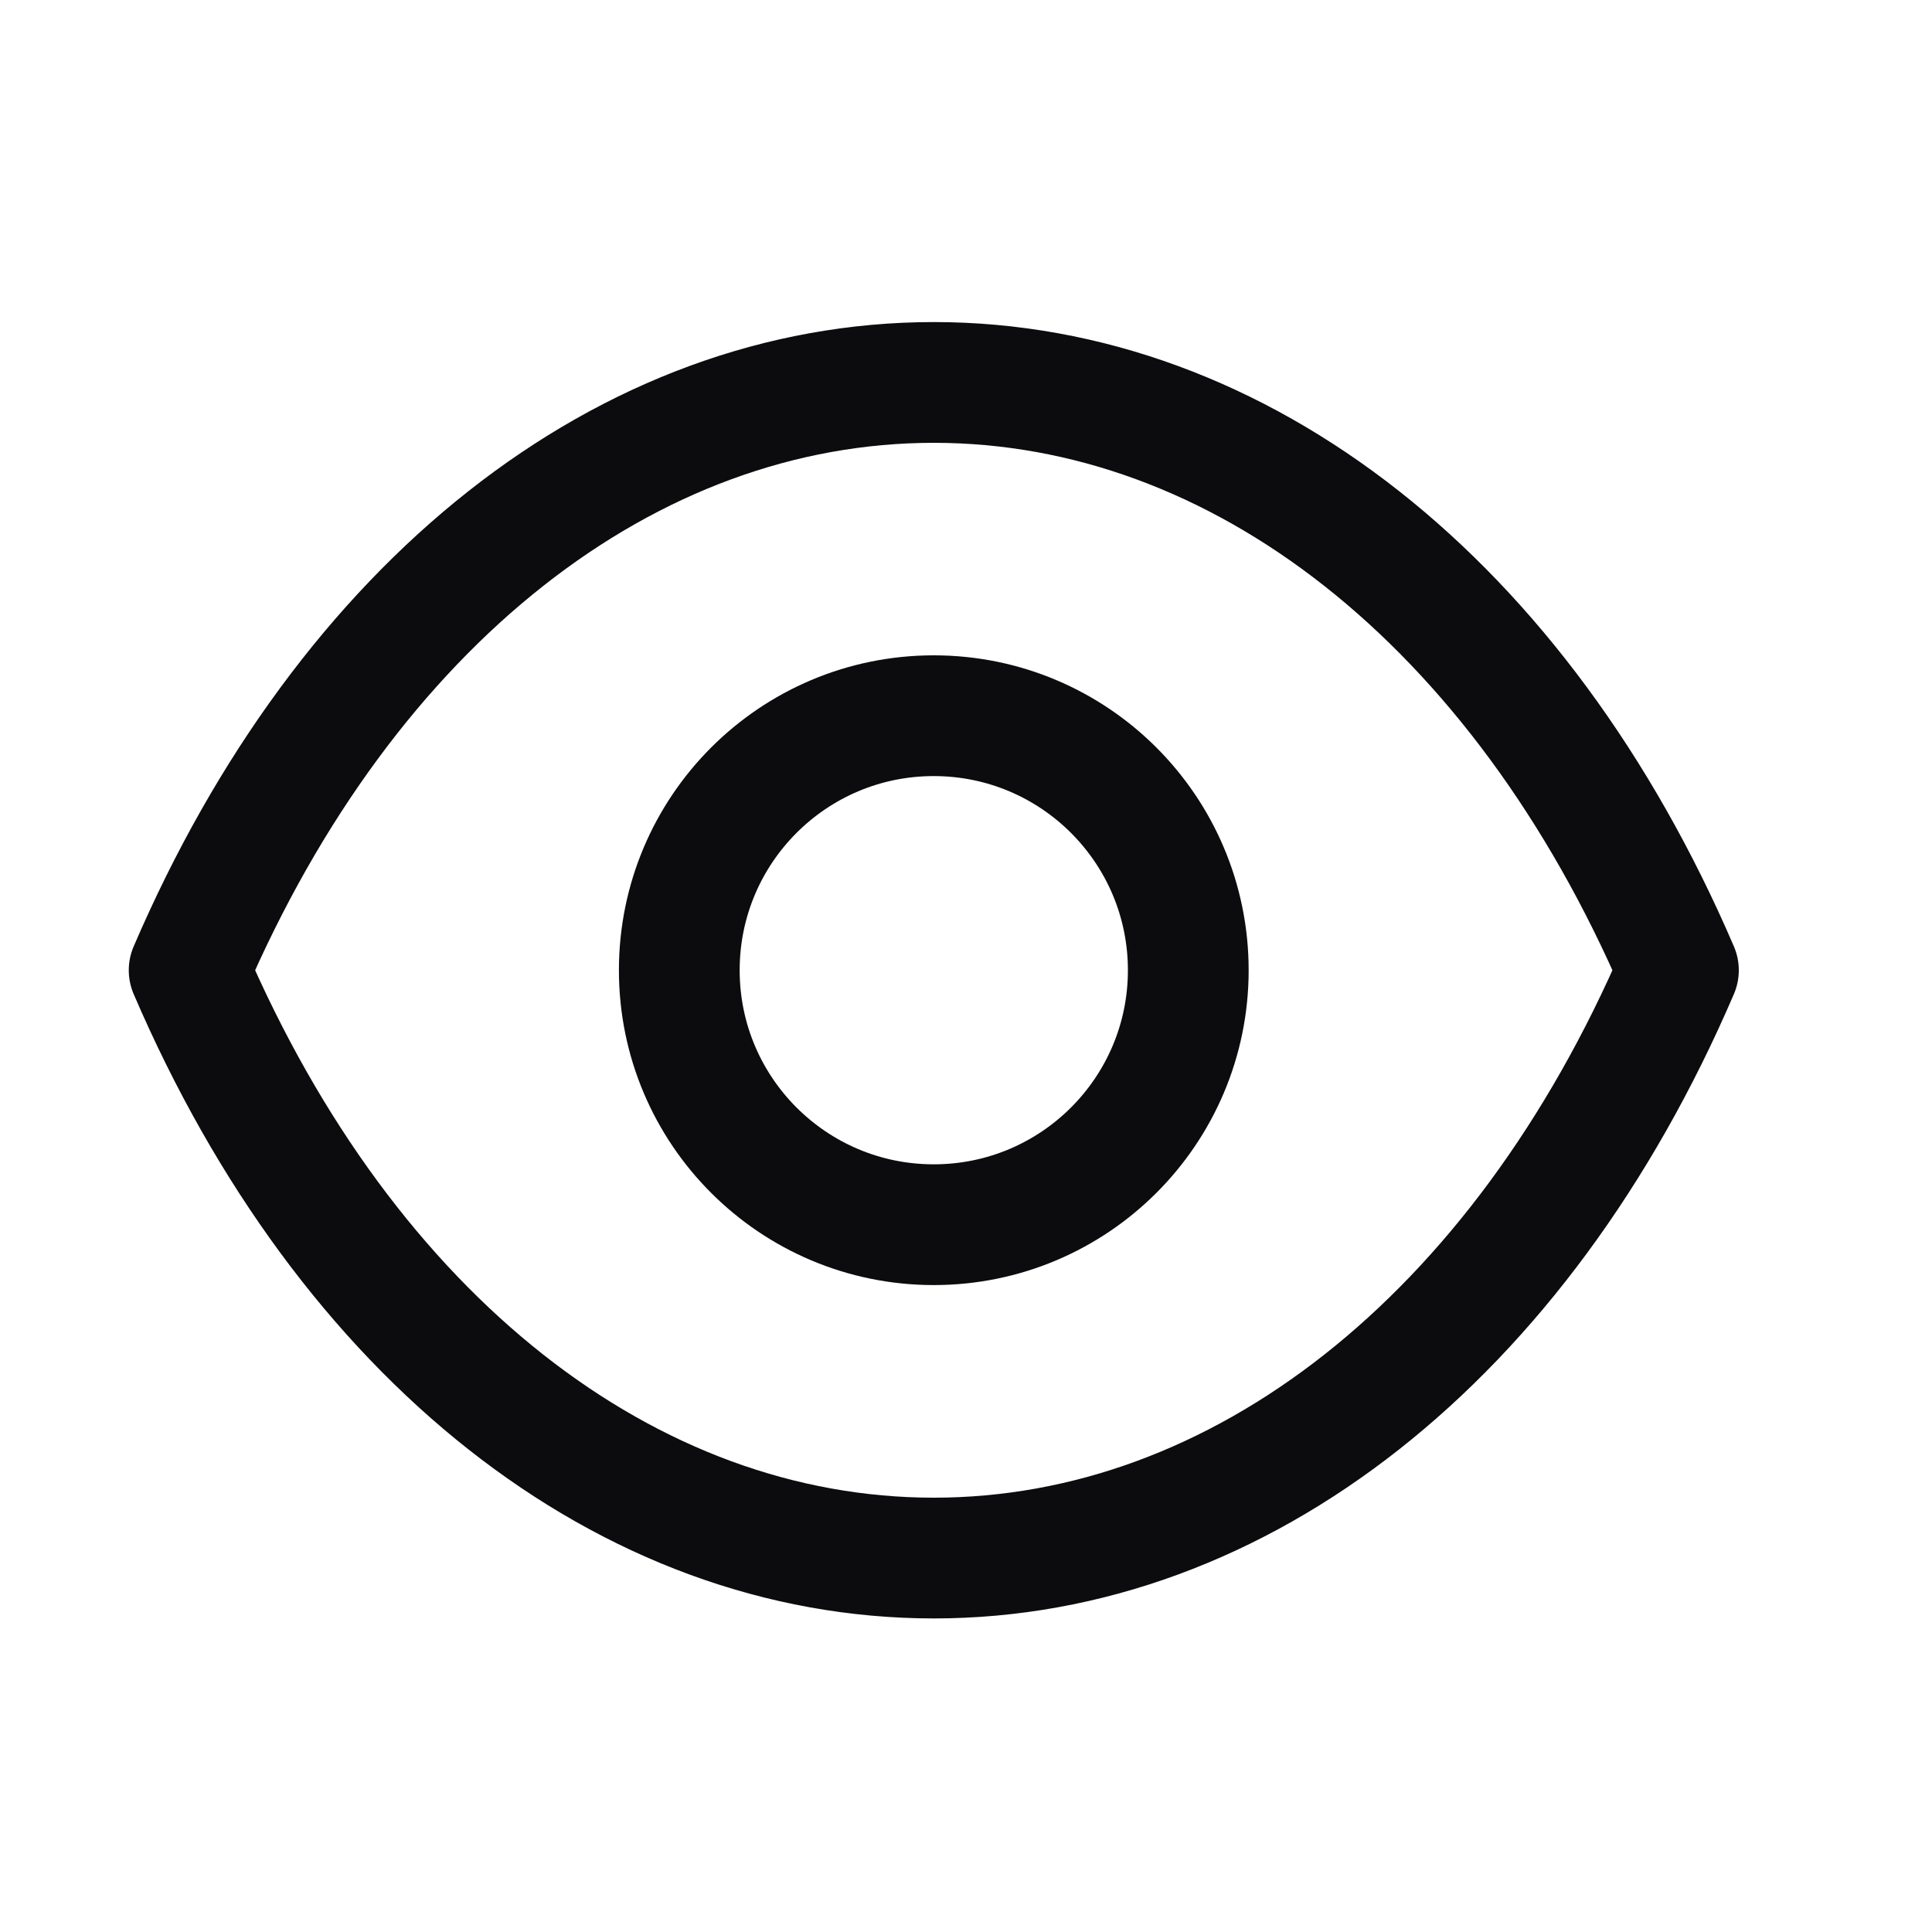 <svg width="20" height="20" viewBox="0 0 20 20" fill="none" xmlns="http://www.w3.org/2000/svg">
<path fill-rule="evenodd" clip-rule="evenodd" d="M12.301 10.044C12.301 11.499 11.121 12.678 9.666 12.678C8.211 12.678 7.032 11.499 7.032 10.044C7.032 8.588 8.211 7.409 9.666 7.409C11.121 7.409 12.301 8.588 12.301 10.044Z" stroke="#0C0B0E" stroke-width="1.25" stroke-linecap="round" stroke-linejoin="round"/>
<path fill-rule="evenodd" clip-rule="evenodd" d="M9.665 16.129C12.838 16.129 15.741 13.848 17.375 10.044C15.741 6.241 12.838 3.959 9.665 3.959H9.668C6.495 3.959 3.592 6.241 1.958 10.044C3.592 13.848 6.495 16.129 9.668 16.129H9.665Z" stroke="#0C0B0E" stroke-width="1.25" stroke-linecap="round" stroke-linejoin="round"/>
</svg>
